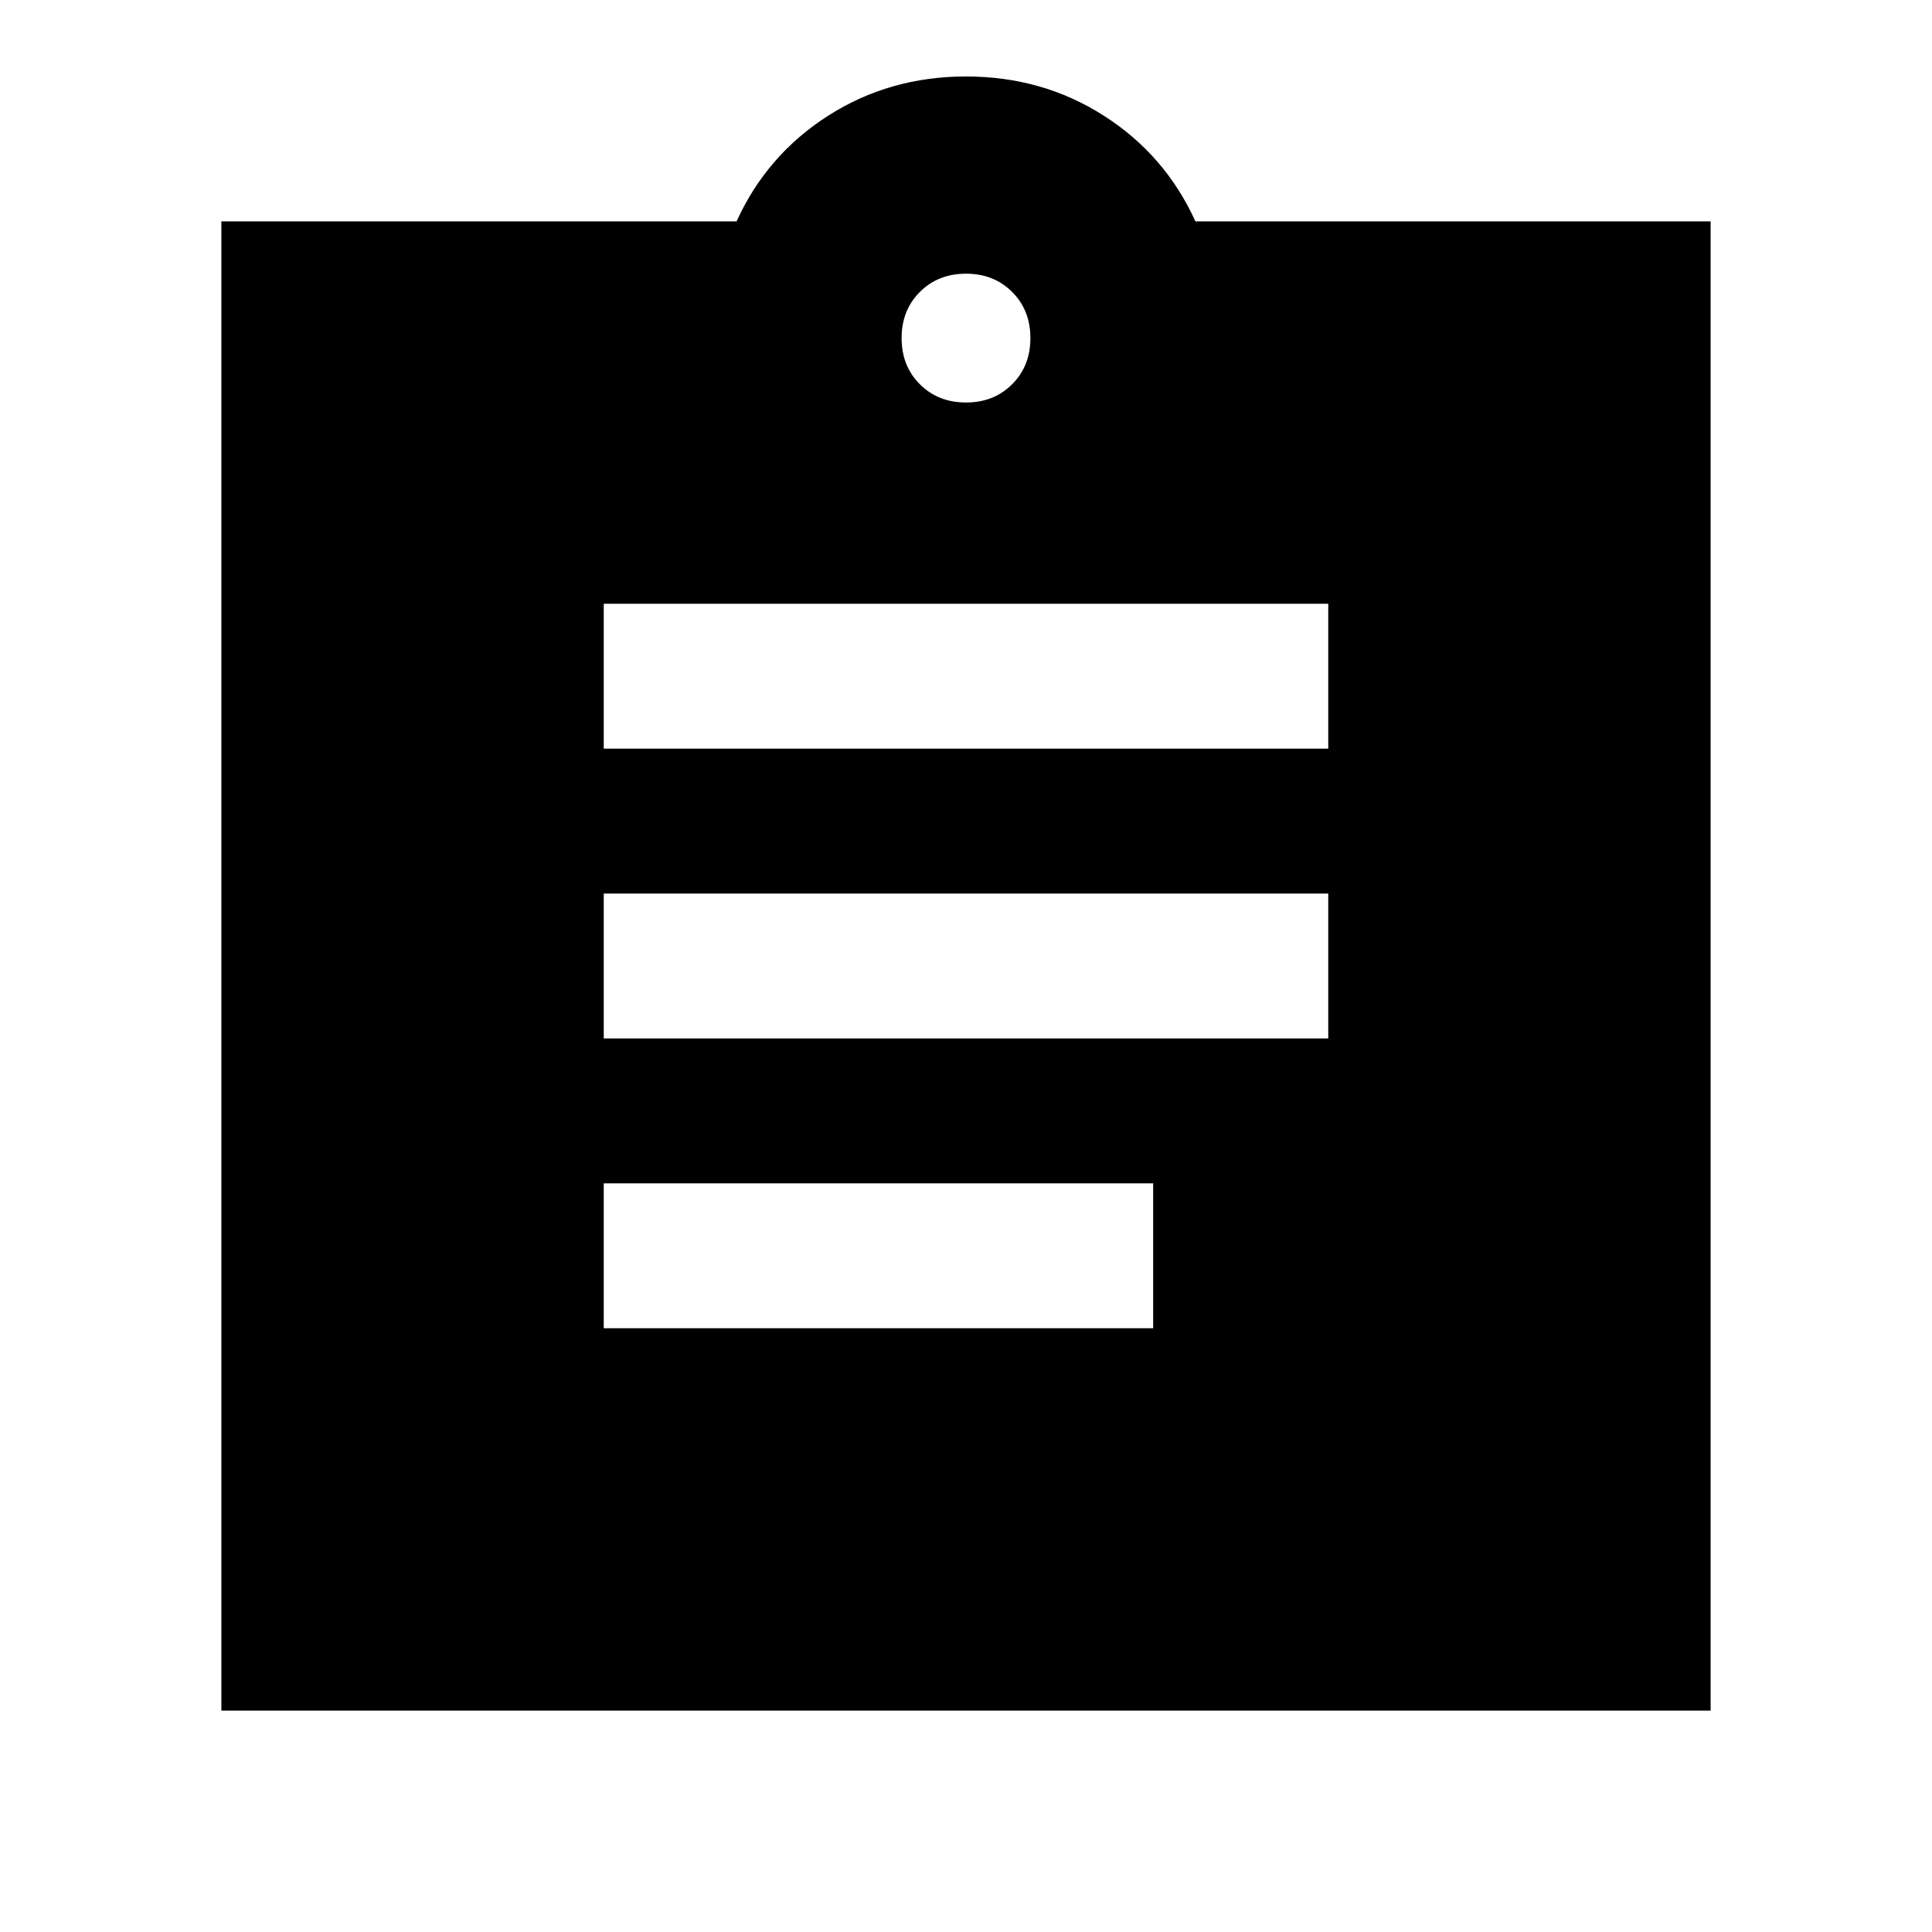 <svg xmlns="http://www.w3.org/2000/svg" height="20" viewBox="0 -960 960 960" width="20"><path d="M110-110v-740h256q15-33 45.5-52.5T480-922q38 0 68.5 19.5T594-850h256v740H110Zm190-190h273v-72H300v72Zm0-144h360v-72H300v72Zm0-144h360v-72H300v72Zm180-172q13.87 0 22.93-9.07Q512-778.13 512-792t-9.07-22.93Q493.87-824 480-824t-22.93 9.07Q448-805.87 448-792t9.07 22.93Q466.13-760 480-760Z"/></svg>